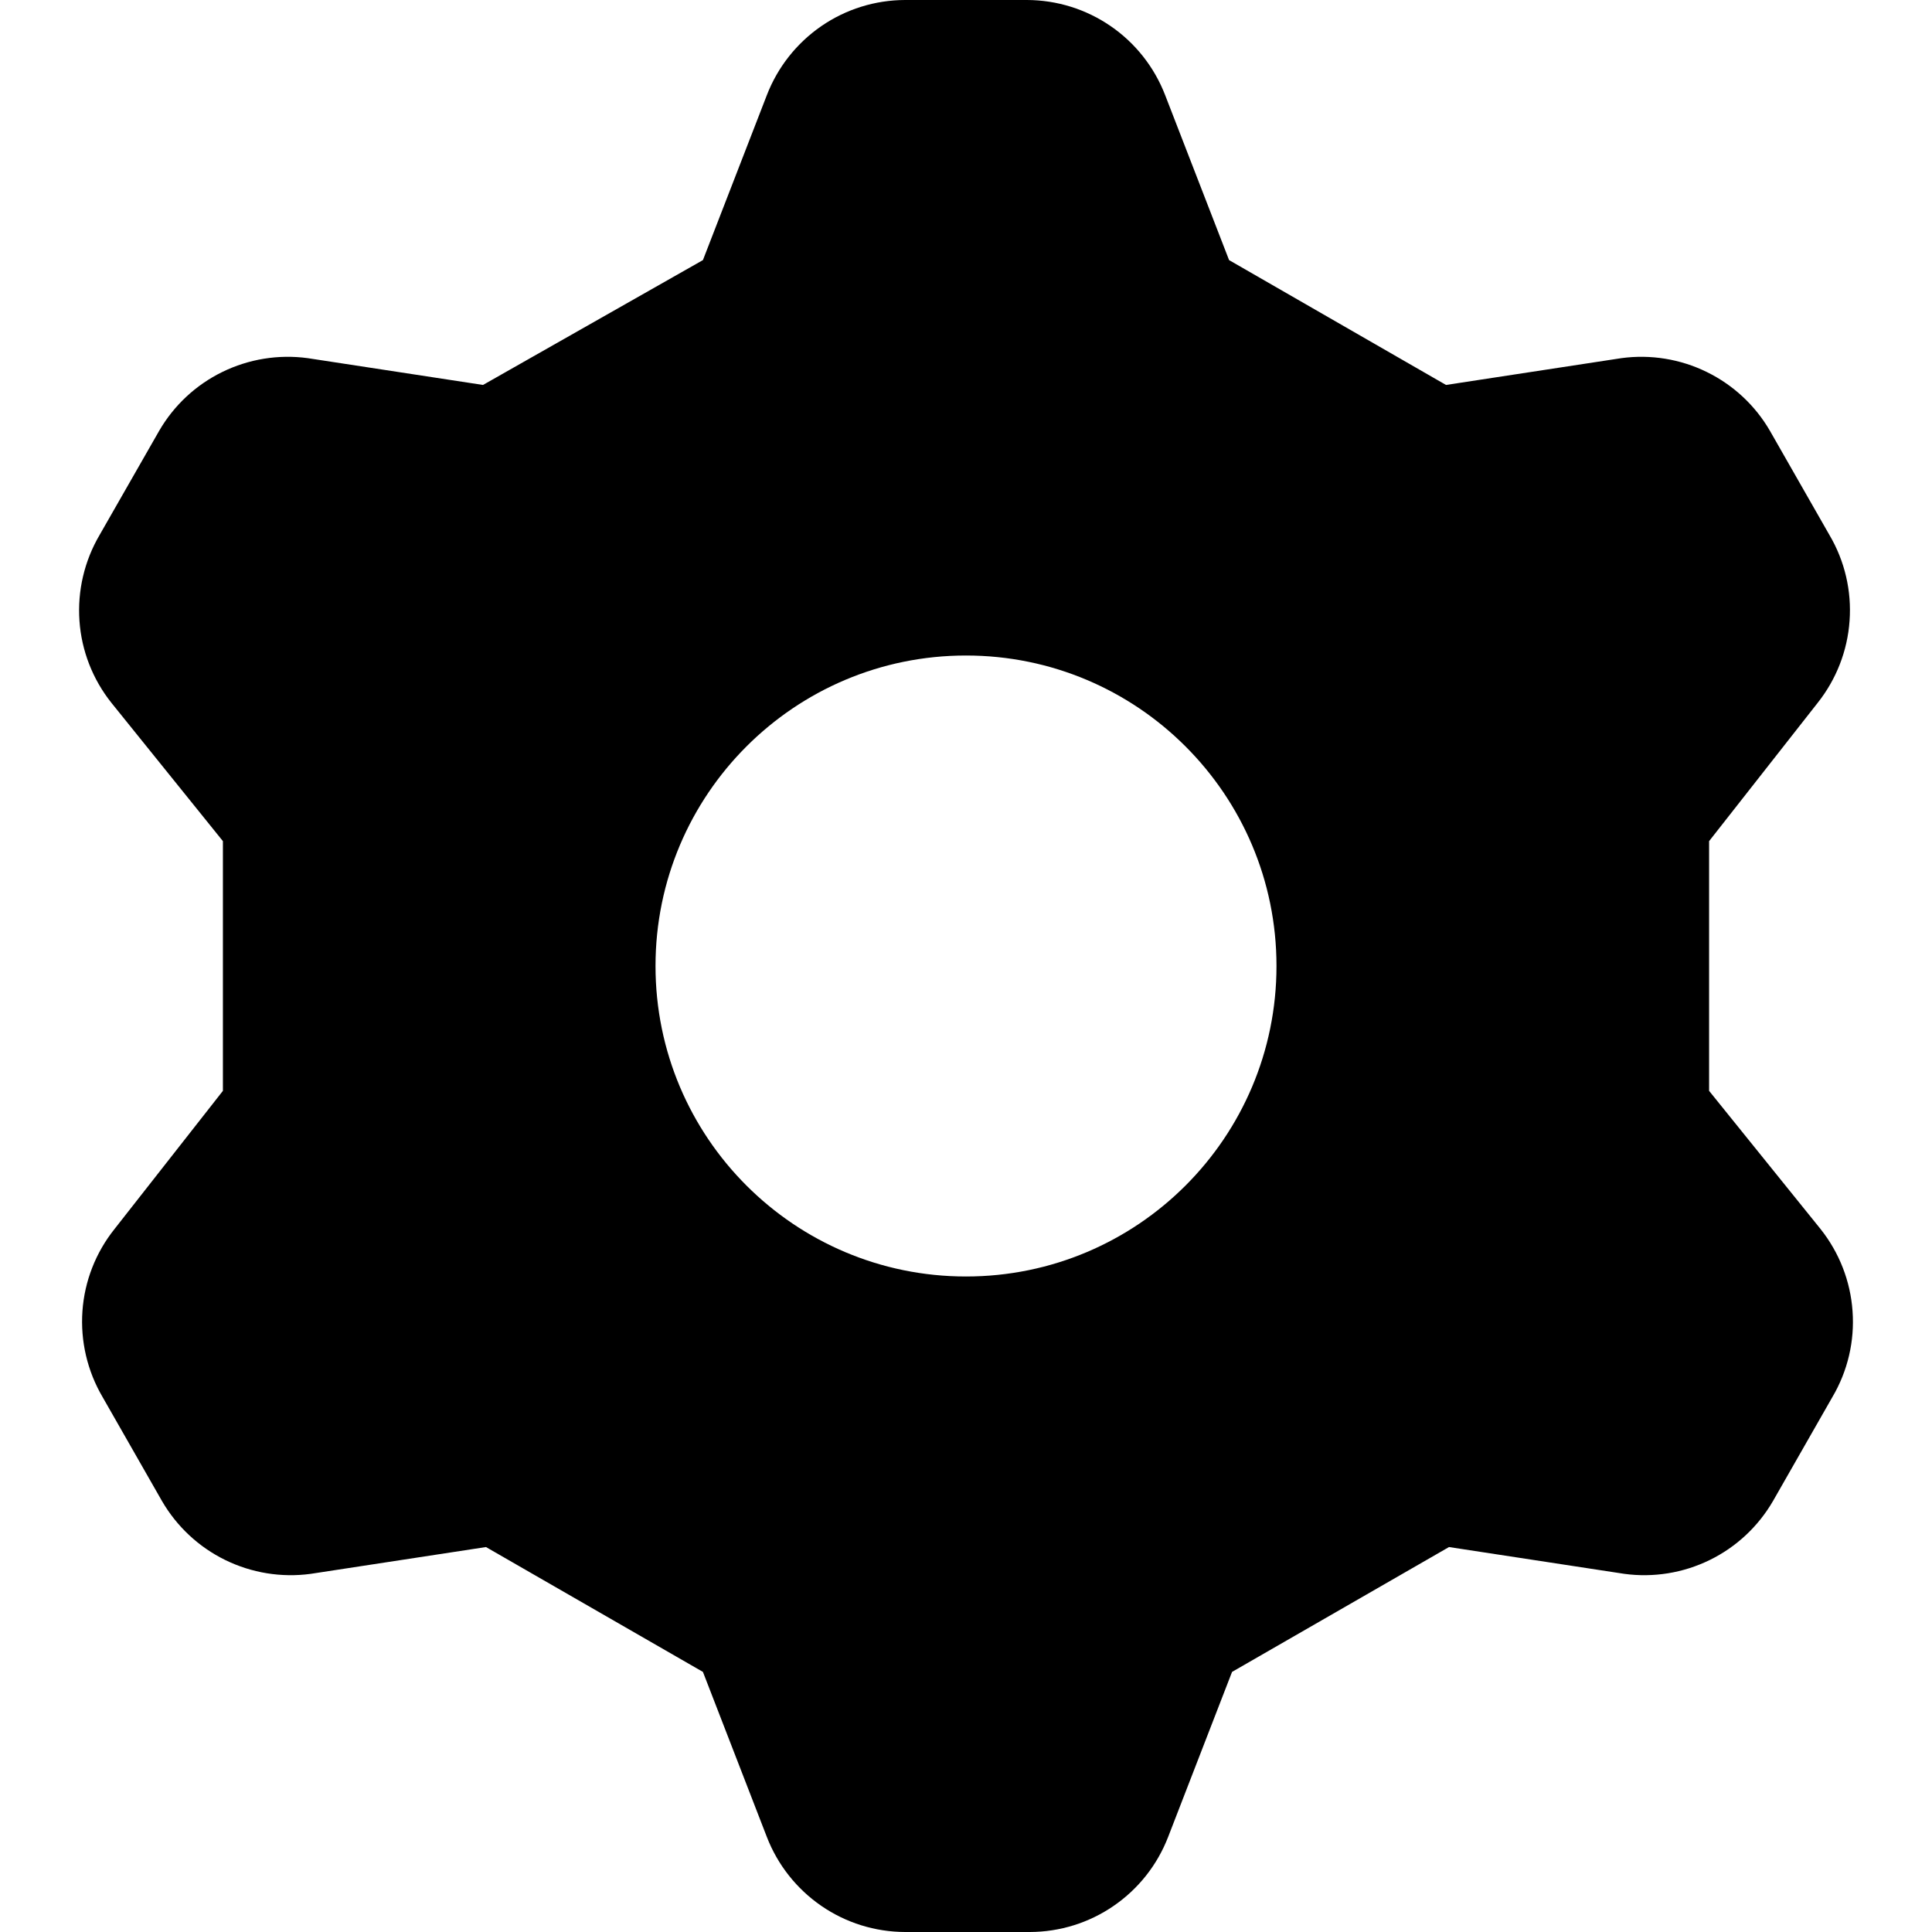 <svg width="24" height="24" viewBox="0 0 24 24" fill="none" xmlns="http://www.w3.org/2000/svg">
<g clip-path="url(#clip0_6055_20493)">
<path fill-rule="evenodd" clip-rule="evenodd" d="M9.526 1.182L8.732 3.231L6 4.782L3.822 4.449C3.459 4.4 3.09 4.46 2.761 4.621C2.432 4.782 2.159 5.037 1.976 5.354L1.237 6.646C1.048 6.968 0.961 7.34 0.987 7.712C1.013 8.085 1.152 8.44 1.385 8.732L2.769 10.449V13.551L1.422 15.268C1.189 15.56 1.05 15.915 1.024 16.288C0.998 16.66 1.085 17.032 1.274 17.354L2.012 18.646C2.196 18.963 2.469 19.218 2.798 19.379C3.127 19.54 3.496 19.6 3.859 19.551L6.037 19.218L8.732 20.769L9.526 22.819C9.66 23.166 9.896 23.464 10.202 23.675C10.508 23.886 10.871 23.999 11.243 24H12.794C13.166 23.999 13.529 23.886 13.835 23.675C14.142 23.464 14.377 23.166 14.511 22.819L15.305 20.769L18 19.218L20.179 19.551C20.541 19.6 20.91 19.54 21.239 19.379C21.568 19.218 21.841 18.963 22.025 18.646L22.763 17.354C22.953 17.032 23.04 16.66 23.013 16.288C22.987 15.915 22.848 15.56 22.616 15.268L21.231 13.551V10.449L22.579 8.732C22.811 8.44 22.95 8.085 22.976 7.712C23.003 7.34 22.916 6.968 22.726 6.646L21.988 5.354C21.805 5.037 21.531 4.782 21.202 4.621C20.874 4.46 20.504 4.4 20.142 4.449L17.963 4.782L15.268 3.231L14.474 1.182C14.34 0.835 14.105 0.536 13.798 0.325C13.492 0.114 13.129 0.001 12.757 0H11.243C10.871 0.001 10.508 0.114 10.202 0.325C9.896 0.536 9.66 0.835 9.526 1.182ZM12 15.857C14.13 15.857 15.857 14.13 15.857 12C15.857 9.87 14.13 8.143 12 8.143C9.87 8.143 8.143 9.87 8.143 12C8.143 14.13 9.87 15.857 12 15.857Z" fill="currentColor"/>
</g>
<defs>
<clipPath id="clip0_6055_20493">
<rect width="24" height="24" fill="white"/>
</clipPath>
</defs>
</svg>
